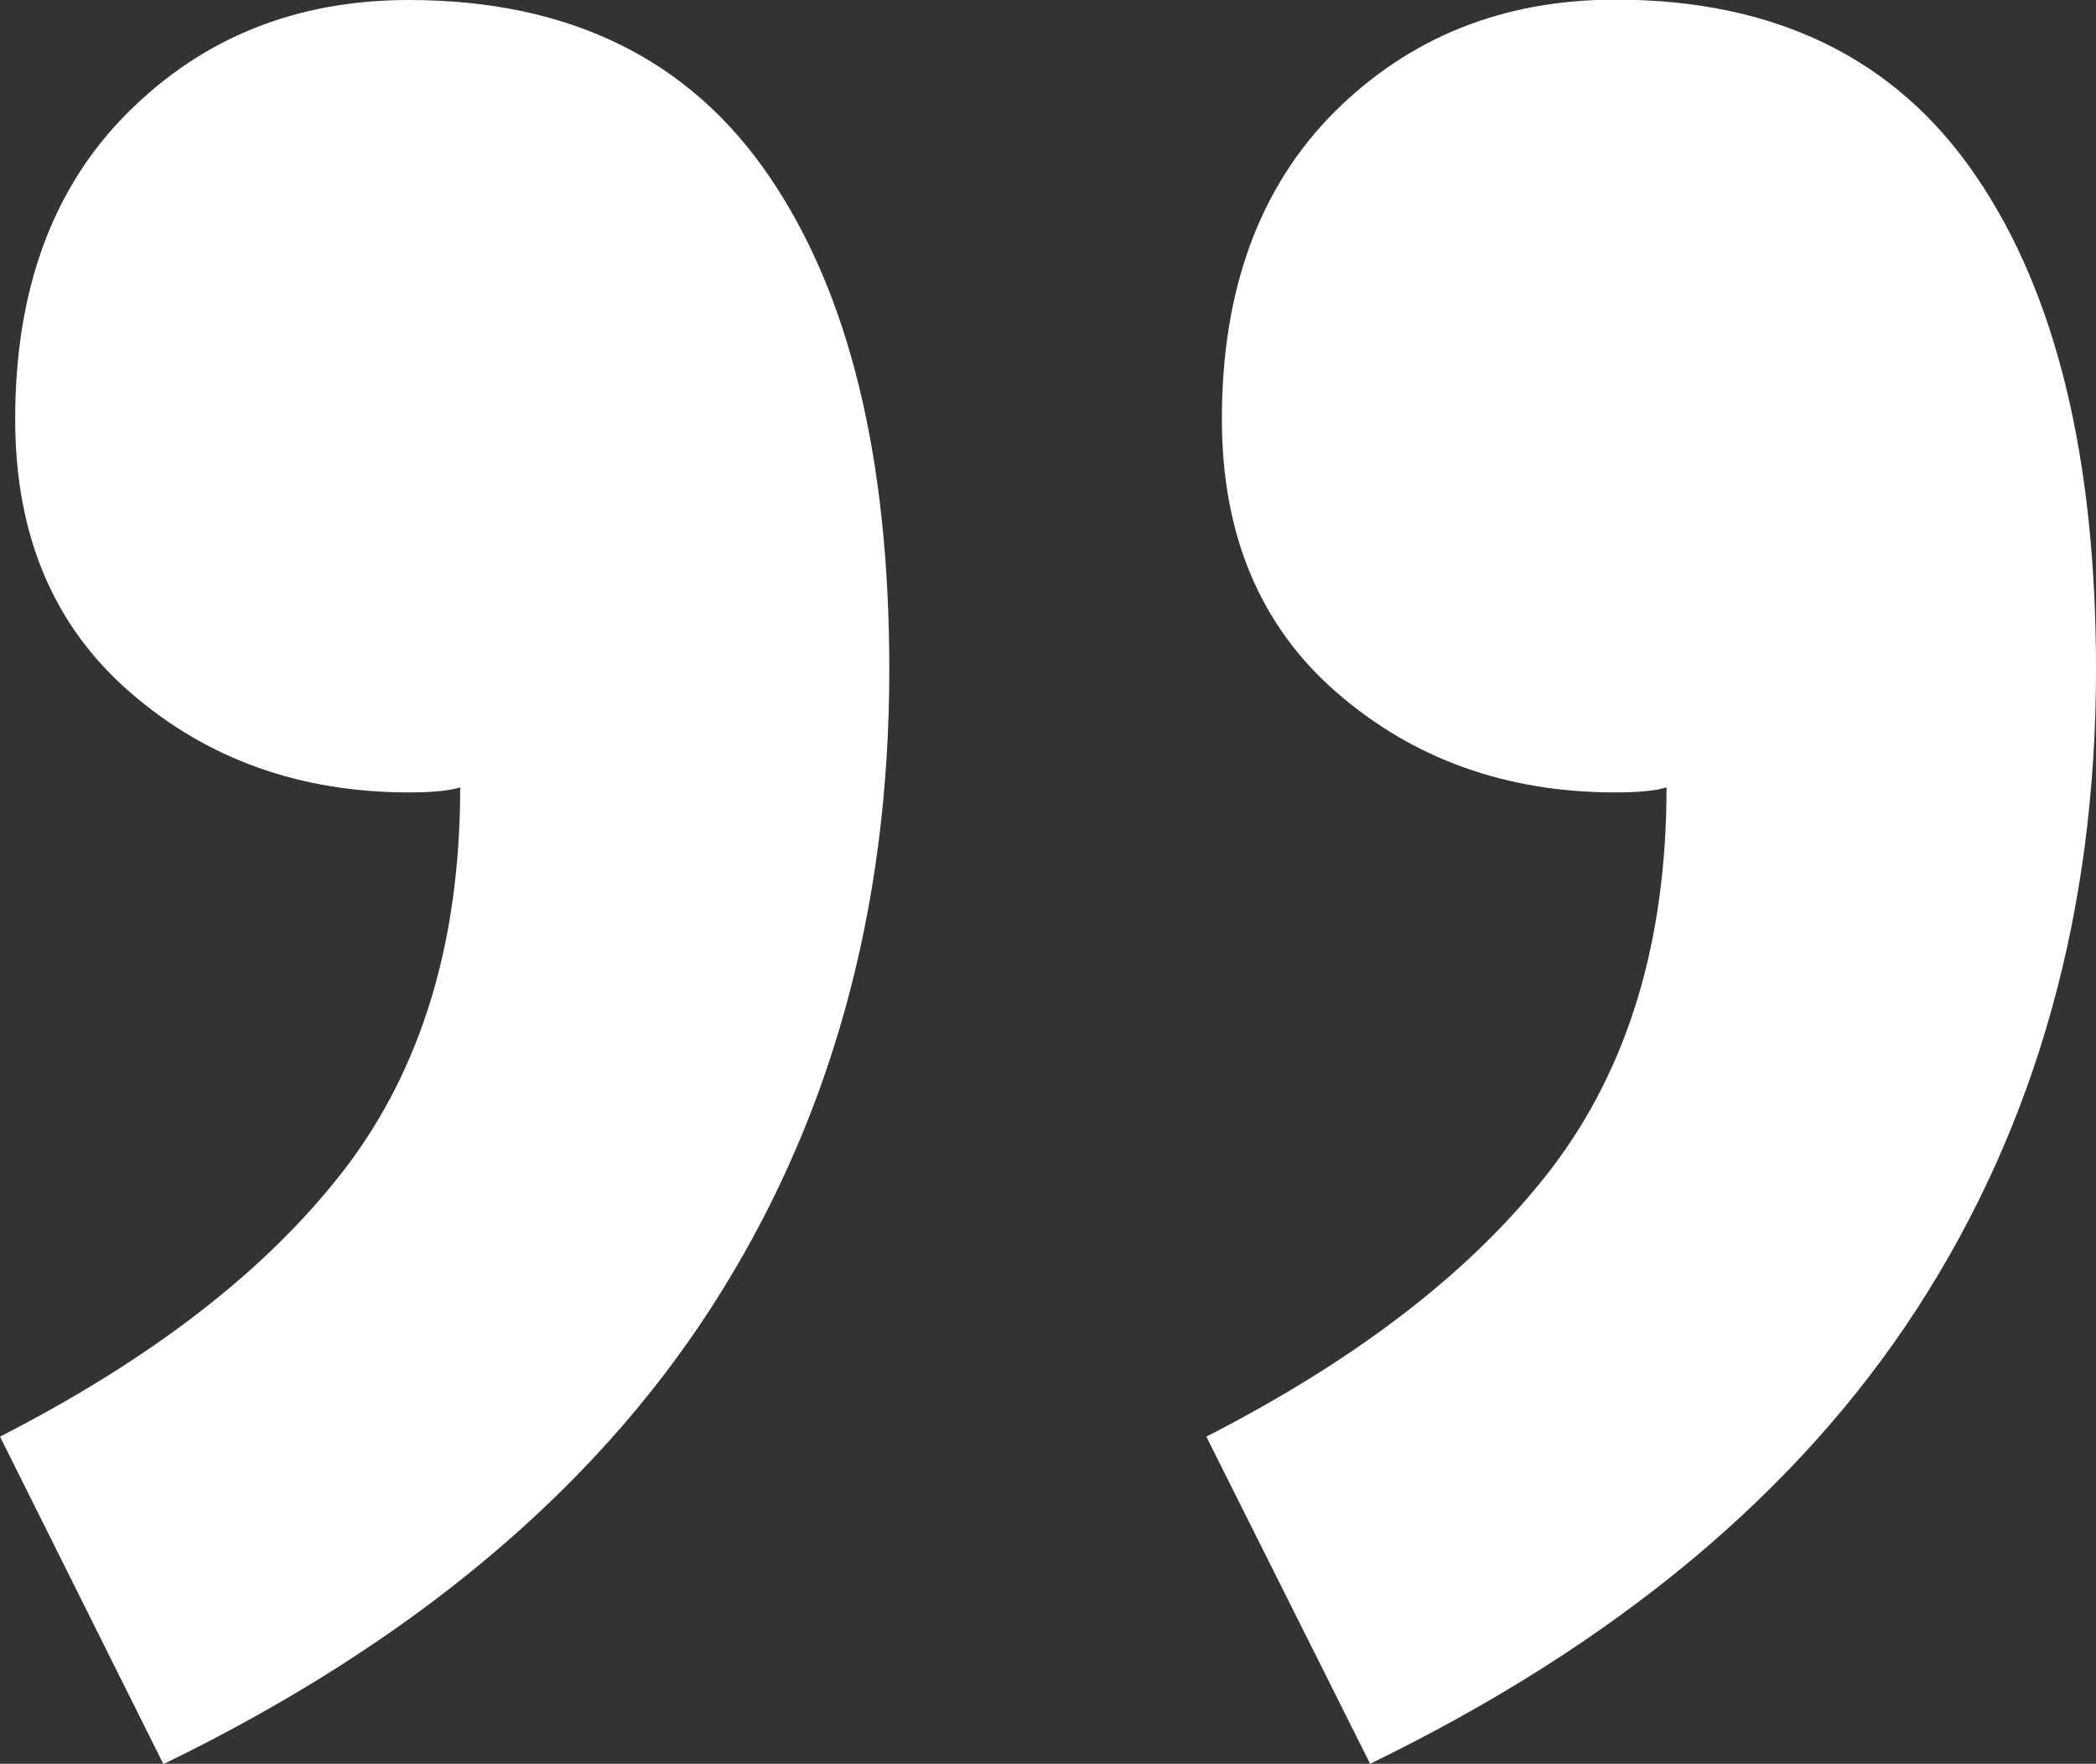 <?xml version="1.0" encoding="UTF-8"?>
<svg id="Layer_2" data-name="Layer 2" xmlns="http://www.w3.org/2000/svg" viewBox="0 0 57.98 48.79">
  <rect x="0" y="0" width="57.98" height="48.79" fill="#333333" stroke="none"/>
  <g id="MODALS">
    <path d="m33.37,39.74c4.24-2.17,7.42-4.64,9.55-7.42,2.12-2.78,3.18-6.29,3.18-10.54-.28.09-.75.14-1.41.14-3.02,0-5.59-.92-7.71-2.76-2.12-1.84-3.18-4.36-3.18-7.57,0-3.58,1.04-6.41,3.11-8.49,2.08-2.07,4.67-3.11,7.78-3.11,4.43,0,7.76,1.63,9.97,4.88,2.22,3.25,3.32,7.8,3.32,13.65,0,6.69-1.65,12.59-4.95,17.68-3.3,5.09-8.34,9.29-15.13,12.59l-4.53-9.05Zm-33.37,0c4.24-2.17,7.42-4.64,9.55-7.42,2.12-2.78,3.18-6.29,3.18-10.54-.28.09-.75.14-1.41.14-3.02,0-5.59-.92-7.71-2.76C1.48,17.32.42,14.8.42,11.6.42,8.01,1.46,5.18,3.54,3.11,5.61,1.04,8.2,0,11.31,0c4.43,0,7.76,1.63,9.97,4.88,2.22,3.25,3.32,7.8,3.32,13.65,0,6.69-1.65,12.59-4.95,17.68-3.3,5.09-8.34,9.29-15.13,12.59L0,39.74Z" style="fill: #fff;"/>
  </g>
</svg>